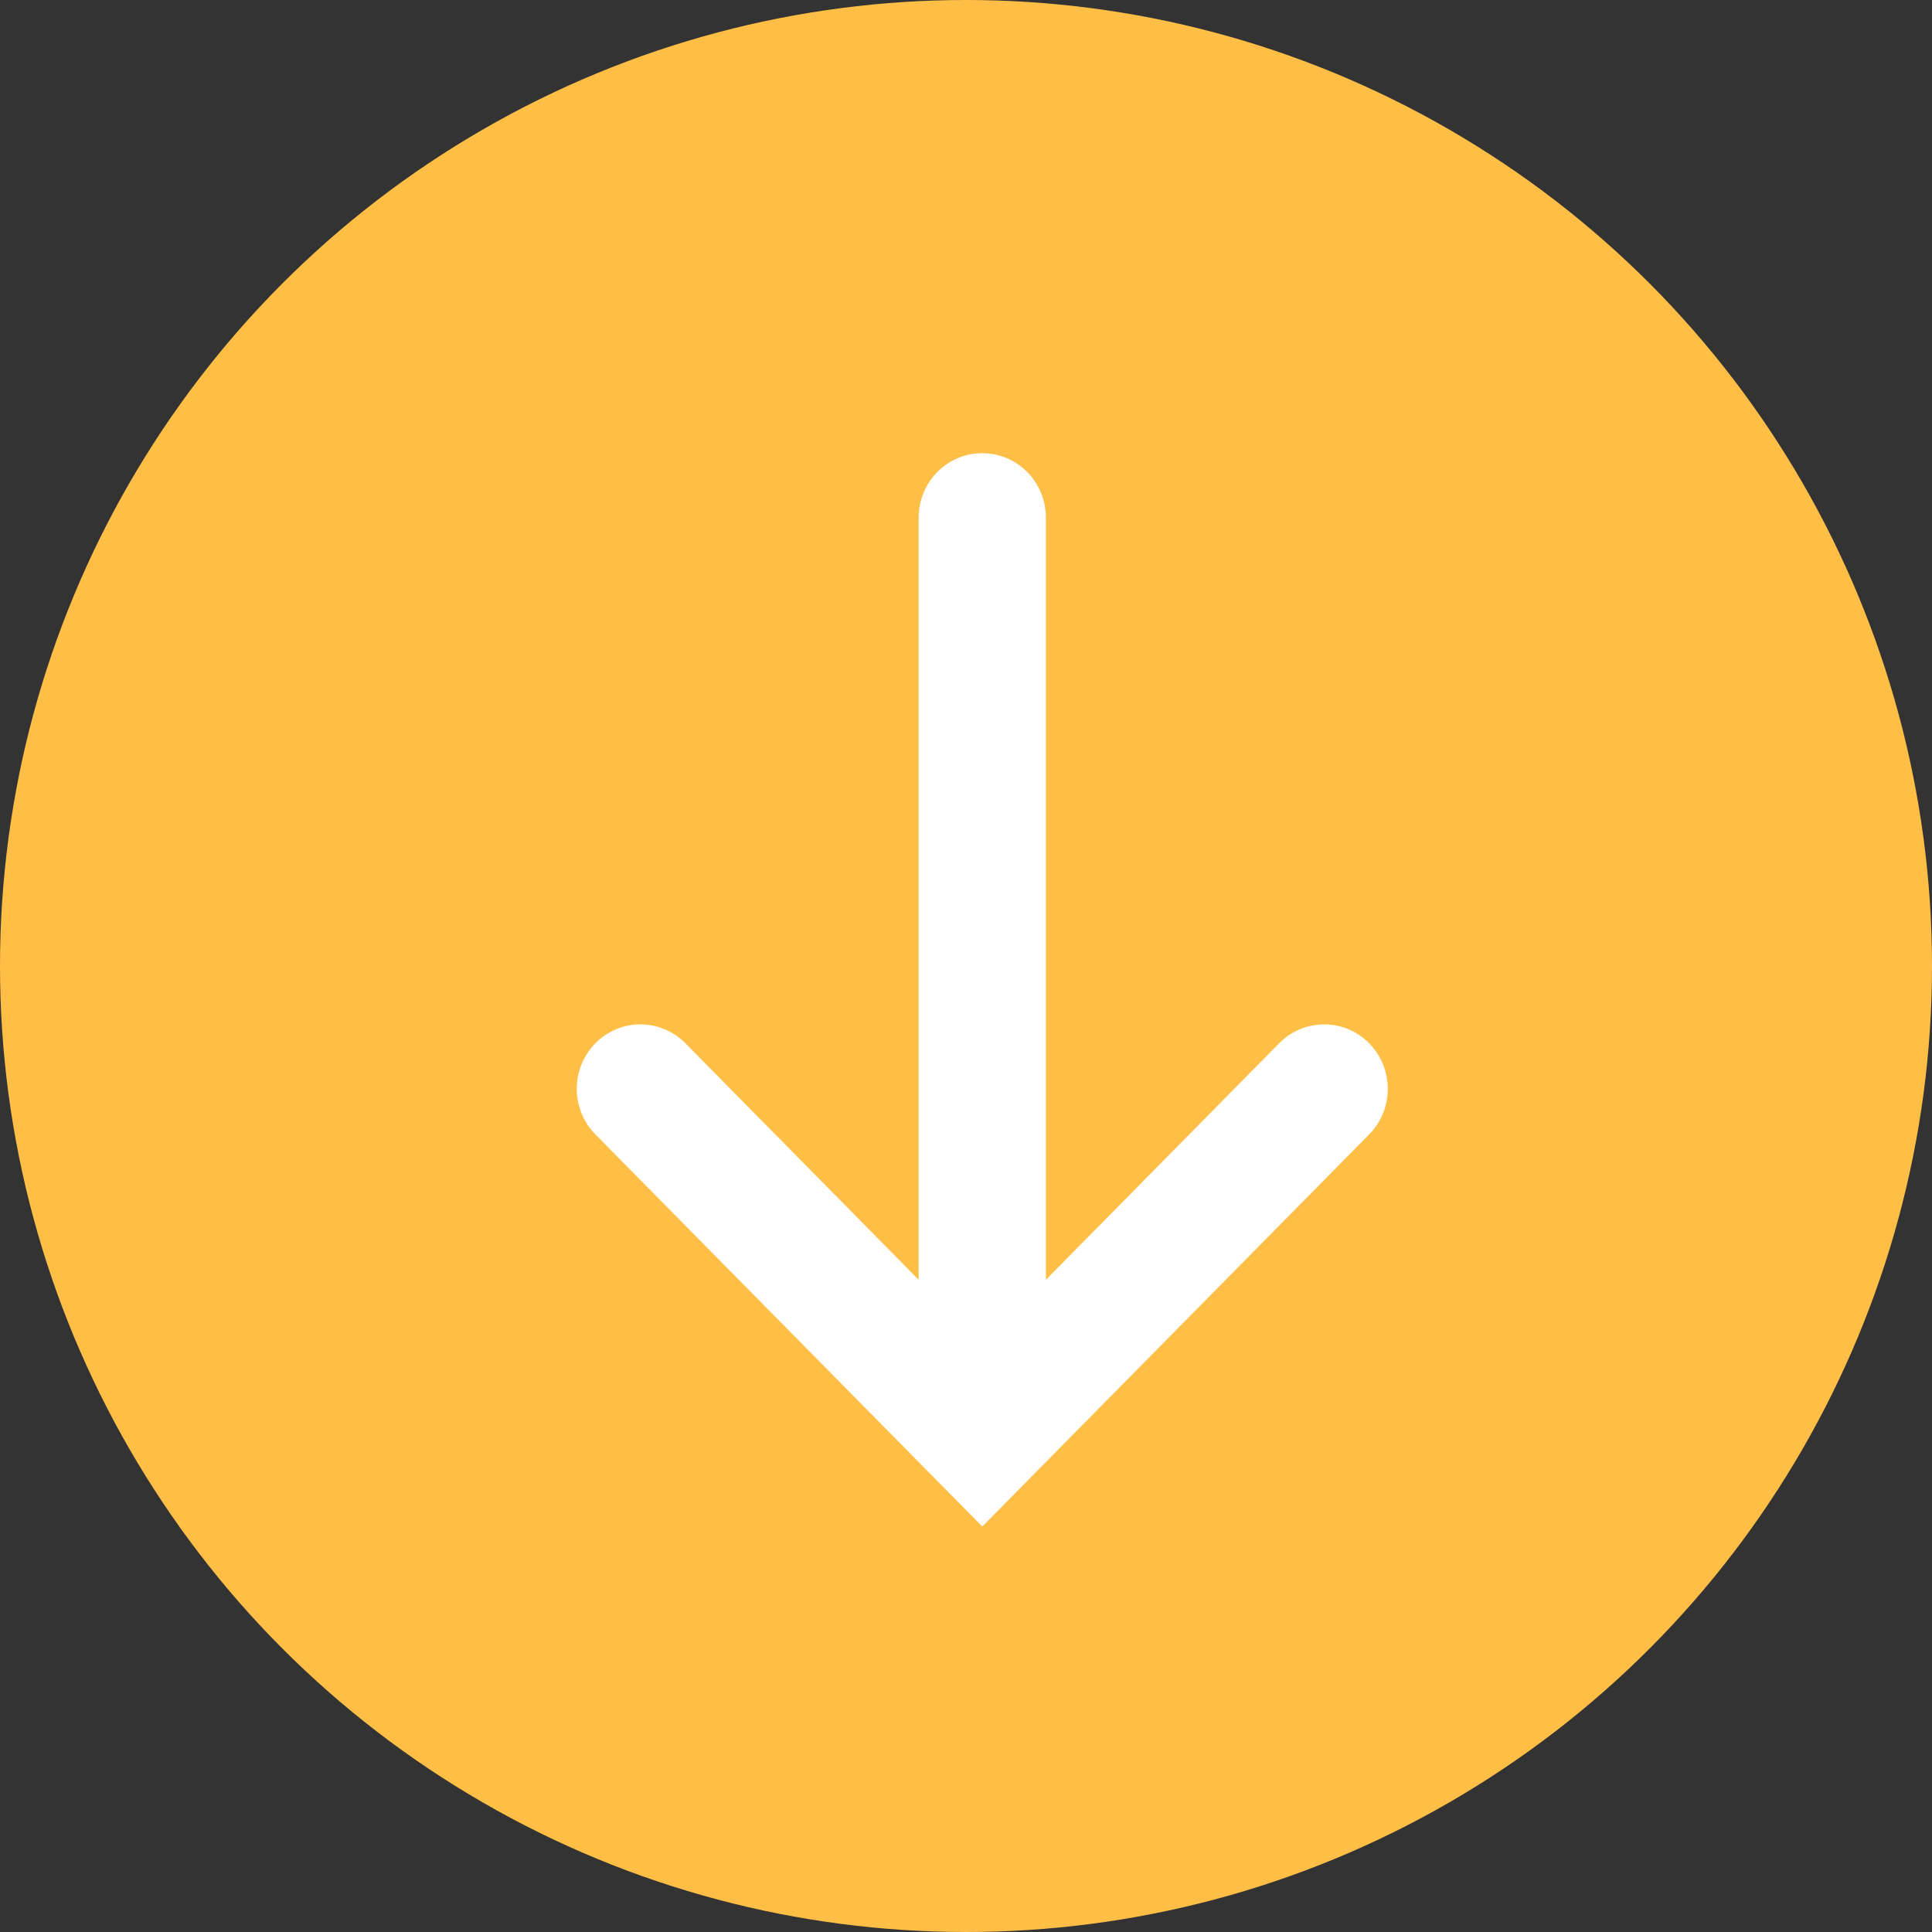 <?xml version="1.0" encoding="UTF-8" standalone="no"?>
<svg width="90px" height="90px" viewBox="0 0 90 90" version="1.1" xmlns="http://www.w3.org/2000/svg" xmlns:xlink="http://www.w3.org/1999/xlink" xmlns:sketch="http://www.bohemiancoding.com/sketch/ns">
    <rect x="0" y="0" width="90" height="90" fill="#333333" stroke="none"/>
    <!-- Generator: Sketch 3.3.3 (12081) - http://www.bohemiancoding.com/sketch -->
    <title>Oval 6 + Imported Layers</title>
    <desc>Created with Sketch.</desc>
    <defs></defs>
    <g id="Main-flow" stroke="none" stroke-width="1" fill="none" fill-rule="evenodd" sketch:type="MSPage">
        <g id="New-claim---Long-form" sketch:type="MSArtboardGroup" transform="translate(-406, -4133)">
            <g id="Oval-6-+-Imported-Layers" sketch:type="MSLayerGroup" transform="translate(406, 4133)">
                <circle id="Oval-6" fill="#FFBF47" sketch:type="MSShapeGroup" cx="45" cy="45" r="45"></circle>
                <path d="M42.795,24.114 L42.795,59.616 L31.927,48.599 C30.77,47.427 28.894,47.427 27.736,48.599 C26.579,49.773 26.579,51.674 27.737,52.846 L45.758,71.111 L63.78,52.846 C64.357,52.26 64.647,51.492 64.647,50.722 C64.647,49.955 64.357,49.185 63.78,48.599 C62.622,47.427 60.746,47.427 59.59,48.599 L48.722,59.616 L48.722,24.114 C48.722,22.455 47.394,21.111 45.758,21.111 C44.121,21.111 42.795,22.455 42.795,24.114" id="Imported-Layers" fill="#FFFFFF" sketch:type="MSShapeGroup"></path>
            </g>
        </g>
    </g>
</svg>